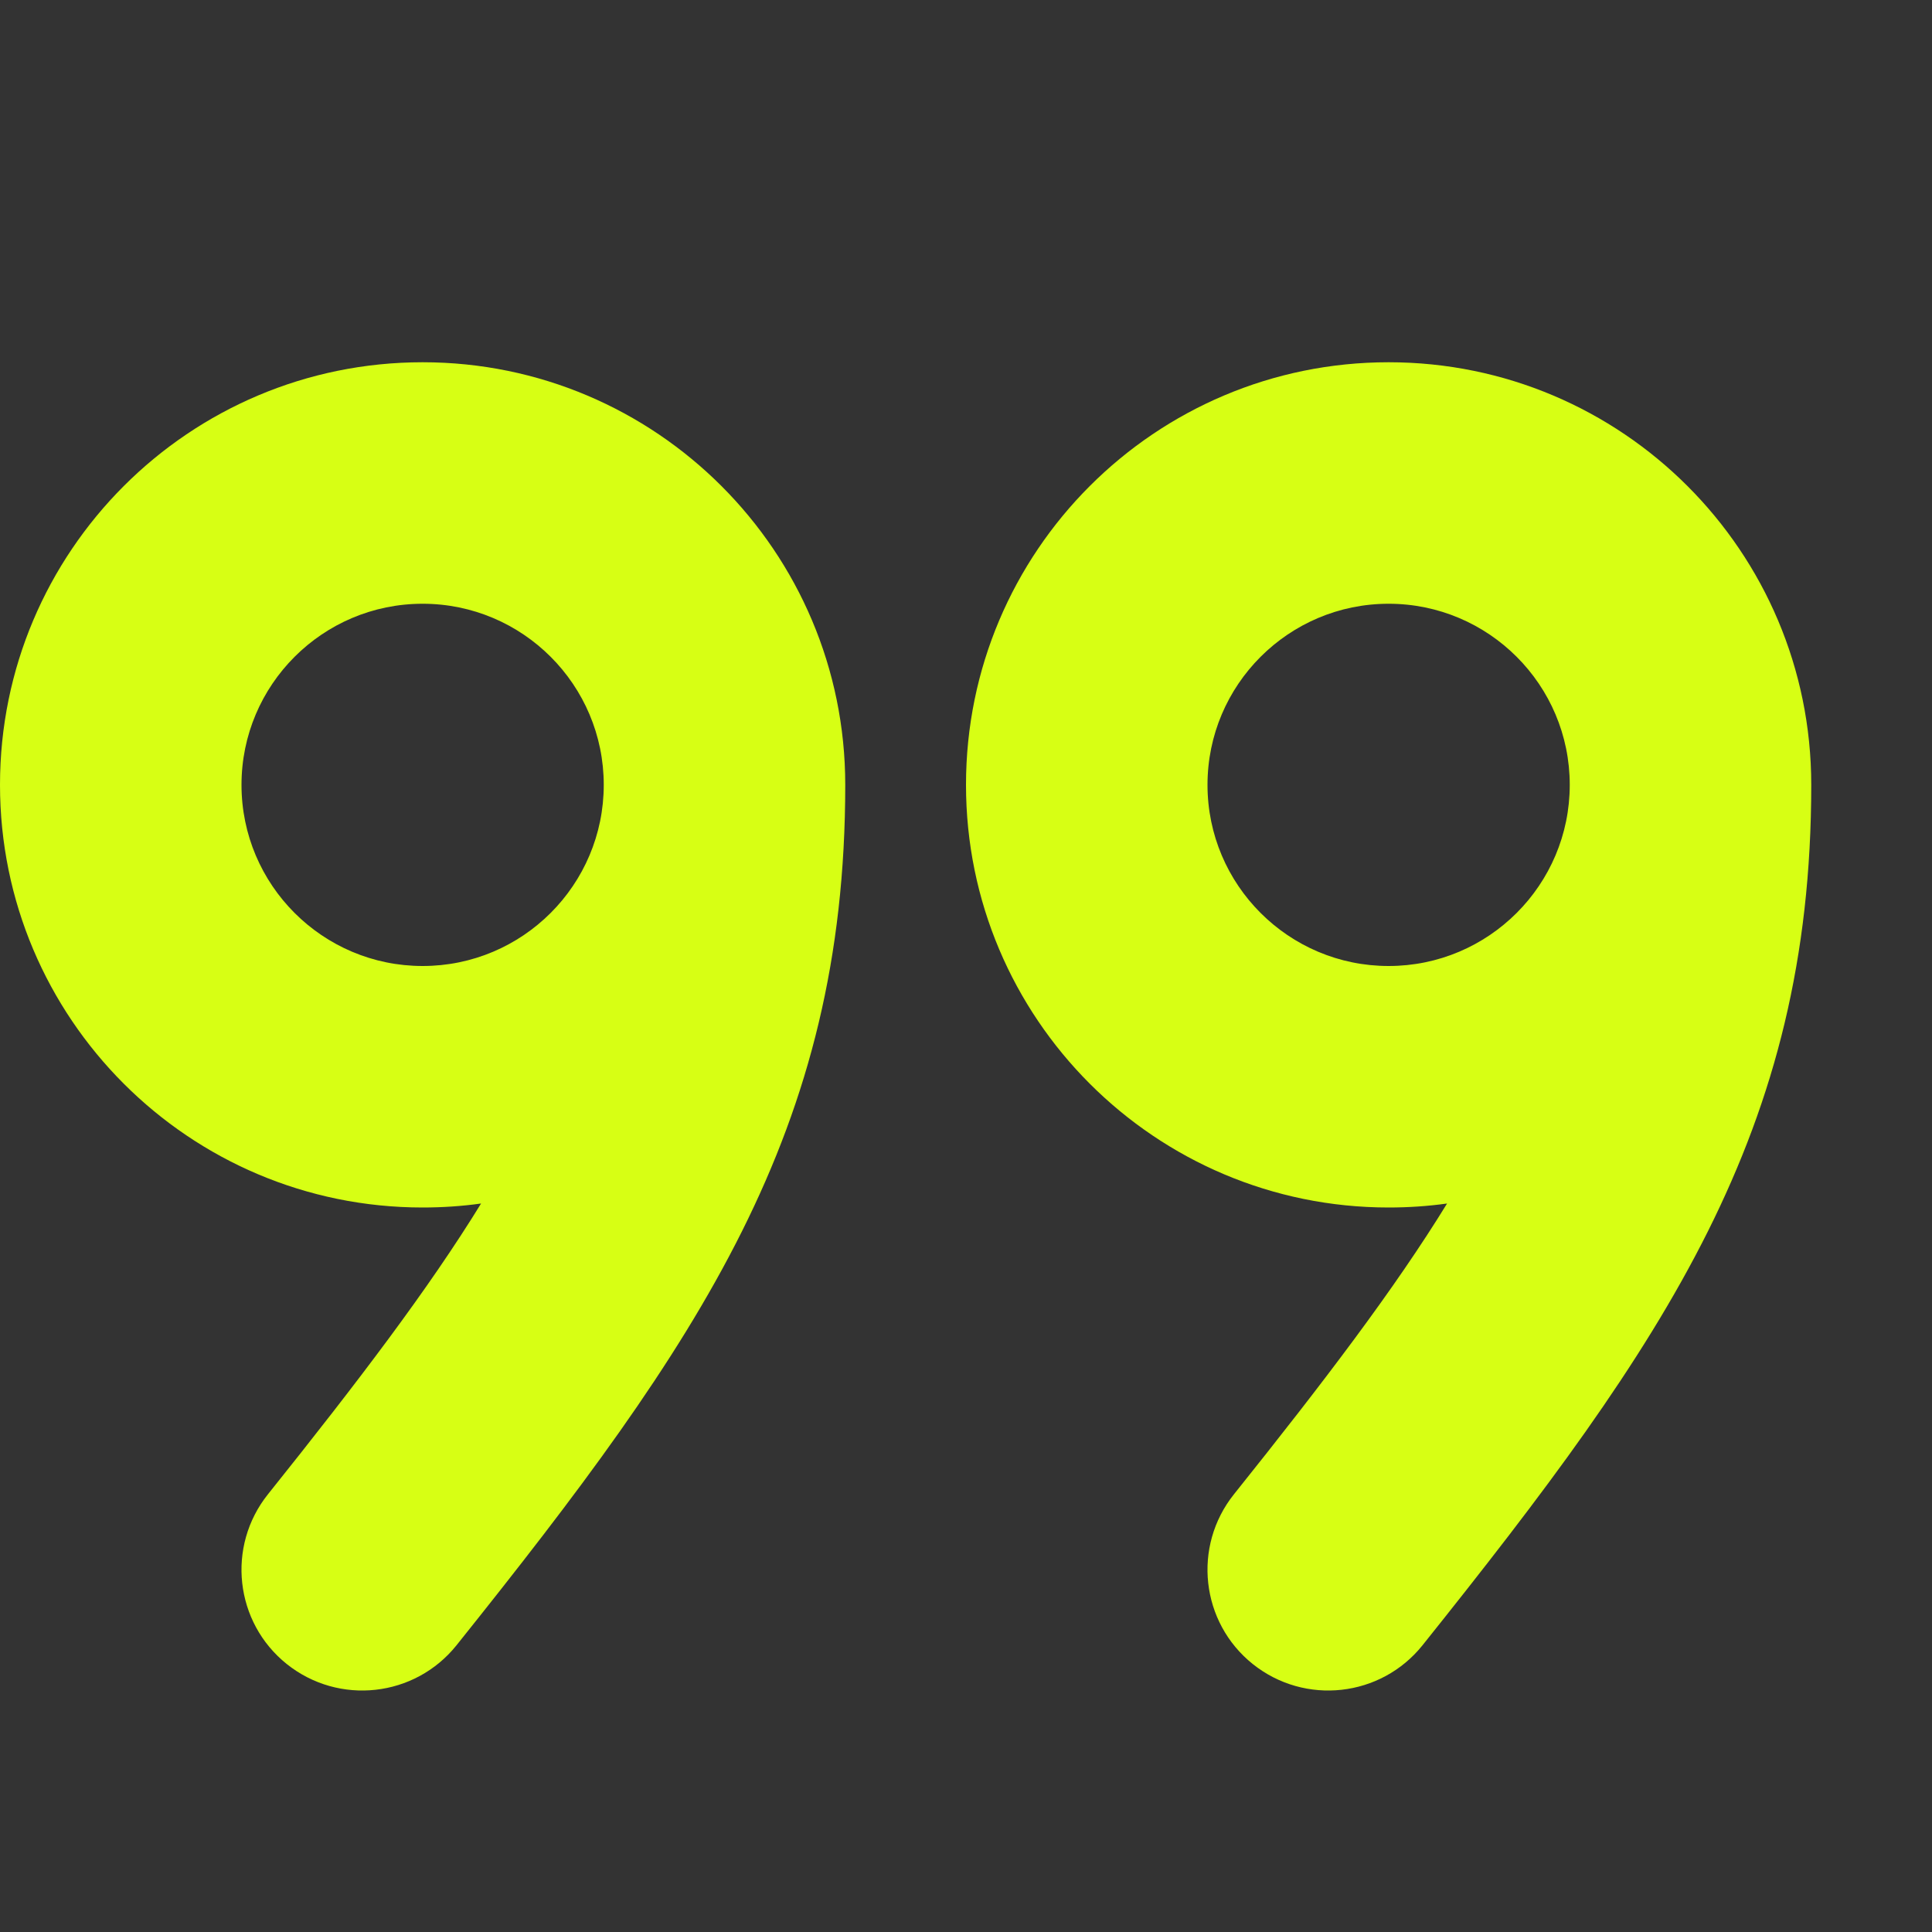 <svg width="100%" height="100%" style="overflow:visible;" preserveAspectRatio="none" viewBox="0 0 16 16" fill="none" xmlns="http://www.w3.org/2000/svg">
<rect x="0" y="0" width="16" height="16" fill="#333333" stroke="none"/>
<path fill-rule="evenodd" clip-rule="evenodd" d="M3.5 5C2.672 5 2 5.672 2 6.5C2 7.328 2.672 8 3.5 8C4.328 8 5 7.328 5 6.5C5 5.672 4.328 5 3.5 5ZM3.984 9.967C3.552 10.67 2.971 11.435 2.219 12.375C1.874 12.807 1.944 13.436 2.375 13.781C2.807 14.126 3.436 14.056 3.781 13.625C5.792 11.111 7 9.373 7 6.5C7 4.567 5.433 3 3.5 3C1.567 3 0 4.567 0 6.5C0 8.433 1.567 10 3.5 10C3.664 10 3.826 9.989 3.984 9.967ZM11.5 5C10.672 5 10 5.672 10 6.5C10 7.328 10.672 8 11.5 8C12.328 8 13 7.328 13 6.5C13 5.672 12.328 5 11.5 5ZM11.984 9.967C11.552 10.67 10.971 11.435 10.219 12.375C9.874 12.807 9.944 13.436 10.375 13.781C10.807 14.126 11.436 14.056 11.781 13.625C13.791 11.111 15 9.373 15 6.5C15 4.567 13.433 3 11.5 3C9.567 3 8 4.567 8 6.5C8 8.433 9.567 10 11.5 10C11.664 10 11.826 9.989 11.984 9.967Z" fill="#D7FF14"/>
</svg>
